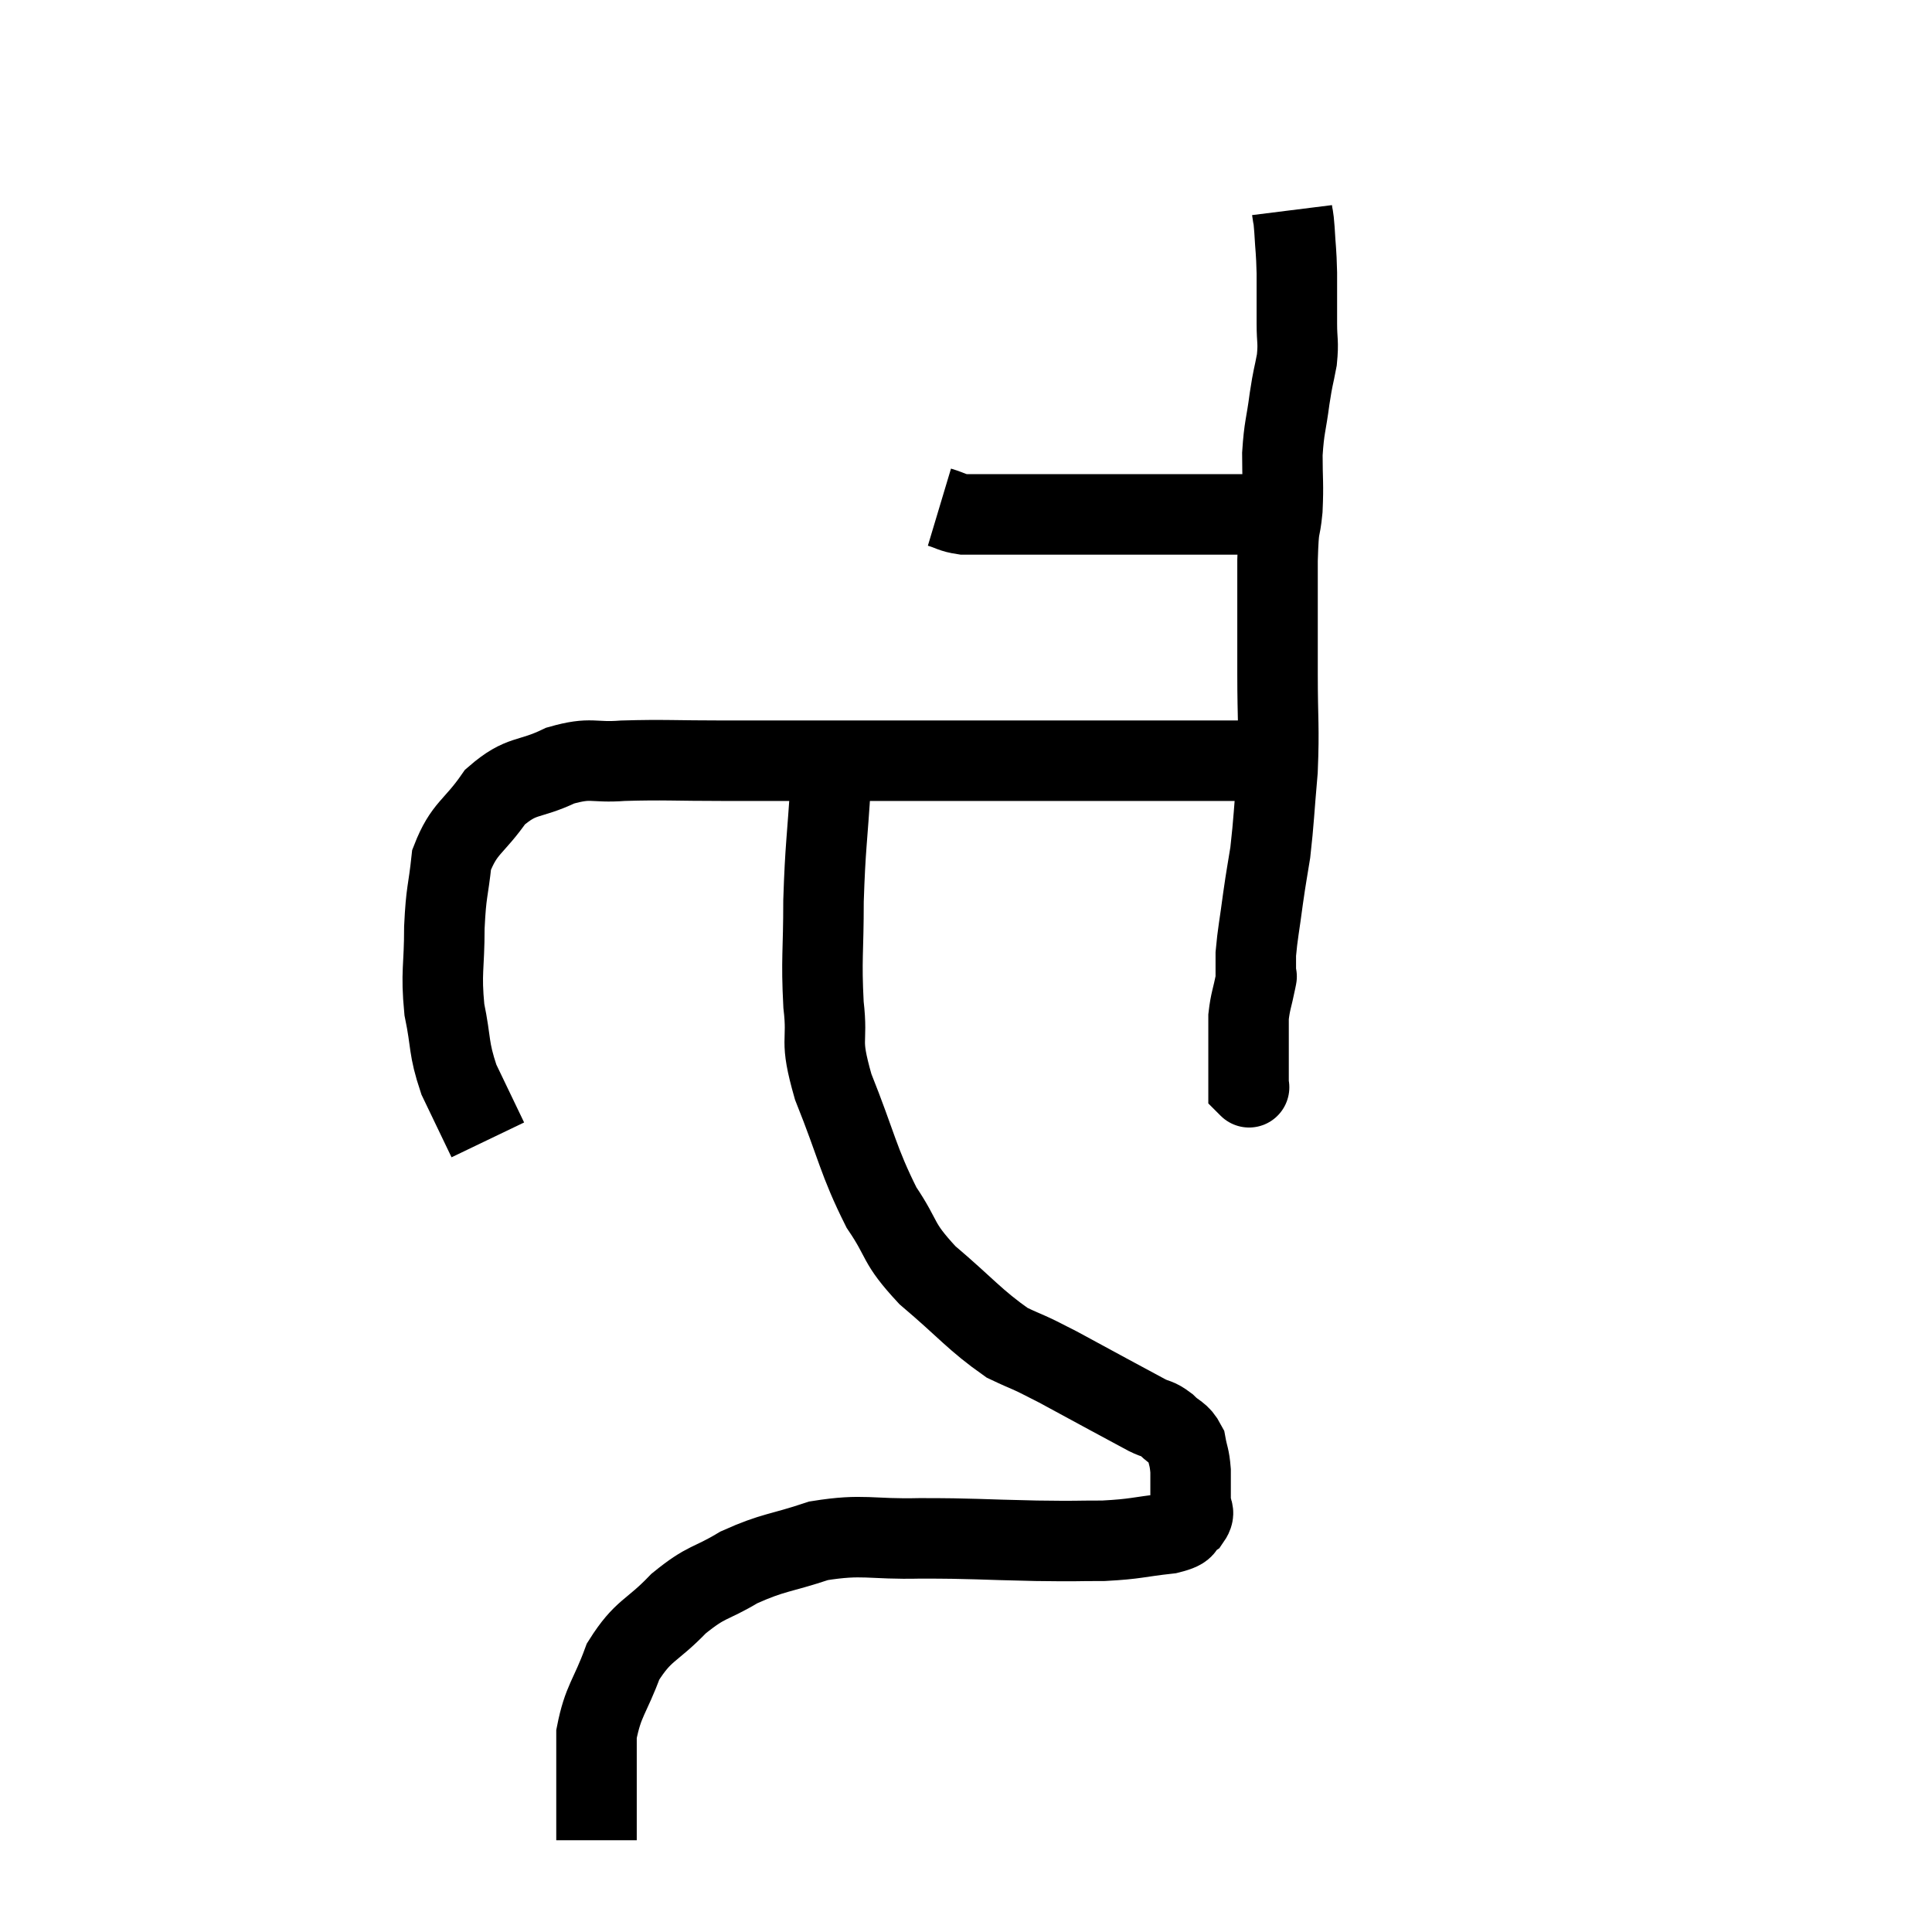 <svg width="48" height="48" viewBox="0 0 48 48" xmlns="http://www.w3.org/2000/svg"><path d="M 23.34 12.6 C 23.64 12.69, 23.64 12.735, 23.94 12.78 C 24.24 12.78, 24.15 12.78, 24.54 12.78 C 25.02 12.78, 25.005 12.78, 25.5 12.78 C 26.01 12.78, 26.1 12.78, 26.52 12.78 C 26.85 12.78, 26.715 12.78, 27.18 12.78 C 27.78 12.78, 27.885 12.78, 28.38 12.78 C 28.77 12.78, 28.695 12.78, 29.16 12.78 C 29.7 12.78, 29.745 12.78, 30.24 12.78 C 30.69 12.78, 30.765 12.78, 31.14 12.78 C 31.44 12.78, 31.59 12.78, 31.74 12.78 C 31.74 12.78, 31.74 12.78, 31.74 12.78 L 31.74 12.78" fill="none" stroke="black" stroke-width="2"></path><path d="M 32.1 5.22 C 32.13 5.46, 32.13 5.31, 32.16 5.7 C 32.19 6.24, 32.205 6.195, 32.22 6.78 C 32.22 7.41, 32.22 7.5, 32.22 8.04 C 32.22 8.49, 32.265 8.475, 32.22 8.94 C 32.13 9.42, 32.13 9.315, 32.04 9.9 C 31.95 10.59, 31.905 10.59, 31.86 11.28 C 31.86 11.97, 31.89 12, 31.86 12.66 C 31.8 13.29, 31.77 12.9, 31.74 13.92 C 31.74 15.33, 31.74 15.435, 31.74 16.74 C 31.74 17.94, 31.785 18.03, 31.74 19.14 C 31.65 20.16, 31.65 20.385, 31.56 21.18 C 31.47 21.75, 31.47 21.69, 31.38 22.32 C 31.29 23.01, 31.245 23.19, 31.2 23.7 C 31.2 24.03, 31.2 24.195, 31.2 24.36 C 31.2 24.36, 31.245 24.135, 31.2 24.36 C 31.11 24.81, 31.065 24.87, 31.02 25.26 C 31.02 25.59, 31.02 25.65, 31.02 25.92 C 31.02 26.13, 31.02 26.19, 31.02 26.34 C 31.02 26.43, 31.02 26.355, 31.02 26.52 C 31.02 26.76, 31.02 26.88, 31.02 27 C 31.02 27, 31.02 27, 31.02 27 C 31.02 27, 31.02 27, 31.02 27 C 31.02 27, 31.05 27.03, 31.02 27 L 30.9 26.88" fill="none" stroke="black" stroke-width="2"></path><path d="M 31.44 18.9 C 30.84 18.9, 31.065 18.9, 30.24 18.9 C 29.19 18.9, 29.295 18.9, 28.14 18.9 C 26.88 18.9, 26.88 18.9, 25.62 18.9 C 24.36 18.9, 24.06 18.9, 23.1 18.9 C 22.44 18.9, 22.59 18.9, 21.78 18.9 C 20.82 18.9, 20.805 18.9, 19.86 18.9 C 18.93 18.9, 19.095 18.9, 18 18.9 C 16.74 18.9, 16.5 18.87, 15.48 18.9 C 14.7 18.96, 14.715 18.795, 13.92 19.02 C 13.11 19.41, 12.975 19.215, 12.3 19.8 C 11.76 20.58, 11.535 20.55, 11.22 21.36 C 11.13 22.2, 11.085 22.11, 11.04 23.04 C 11.04 24.06, 10.95 24.135, 11.04 25.08 C 11.22 25.95, 11.13 26.01, 11.4 26.82 C 11.76 27.57, 11.94 27.945, 12.12 28.32 C 12.12 28.32, 12.12 28.32, 12.12 28.32 L 12.12 28.32" fill="none" stroke="black" stroke-width="2"></path><path d="M 20.64 19.44 C 20.55 20.91, 20.505 21, 20.46 22.38 C 20.46 23.67, 20.4 23.805, 20.46 24.96 C 20.58 25.98, 20.34 25.74, 20.7 27 C 21.3 28.5, 21.315 28.83, 21.9 30 C 22.47 30.84, 22.26 30.84, 23.04 31.68 C 24.03 32.52, 24.21 32.79, 25.02 33.36 C 25.65 33.66, 25.41 33.51, 26.28 33.96 C 27.39 34.56, 27.825 34.8, 28.5 35.16 C 28.74 35.28, 28.74 35.22, 28.98 35.4 C 29.22 35.64, 29.31 35.595, 29.46 35.88 C 29.52 36.21, 29.55 36.18, 29.58 36.54 C 29.58 36.93, 29.58 37.02, 29.58 37.32 C 29.58 37.53, 29.715 37.545, 29.58 37.74 C 29.31 37.92, 29.58 37.965, 29.04 38.1 C 28.23 38.19, 28.245 38.235, 27.42 38.28 C 26.58 38.28, 26.88 38.295, 25.74 38.28 C 24.3 38.25, 24.21 38.22, 22.86 38.22 C 21.6 38.25, 21.465 38.1, 20.34 38.28 C 19.35 38.61, 19.23 38.55, 18.36 38.94 C 17.61 39.39, 17.58 39.255, 16.86 39.84 C 16.17 40.56, 15.99 40.47, 15.48 41.28 C 15.15 42.18, 14.985 42.24, 14.82 43.08 C 14.82 43.86, 14.82 44.025, 14.82 44.64 C 14.82 45.09, 14.82 45.27, 14.82 45.54 C 14.82 45.63, 14.82 45.675, 14.82 45.72 C 14.82 45.72, 14.82 45.72, 14.82 45.72 L 14.82 45.72" fill="none" stroke="black" stroke-width="2"></path></svg>